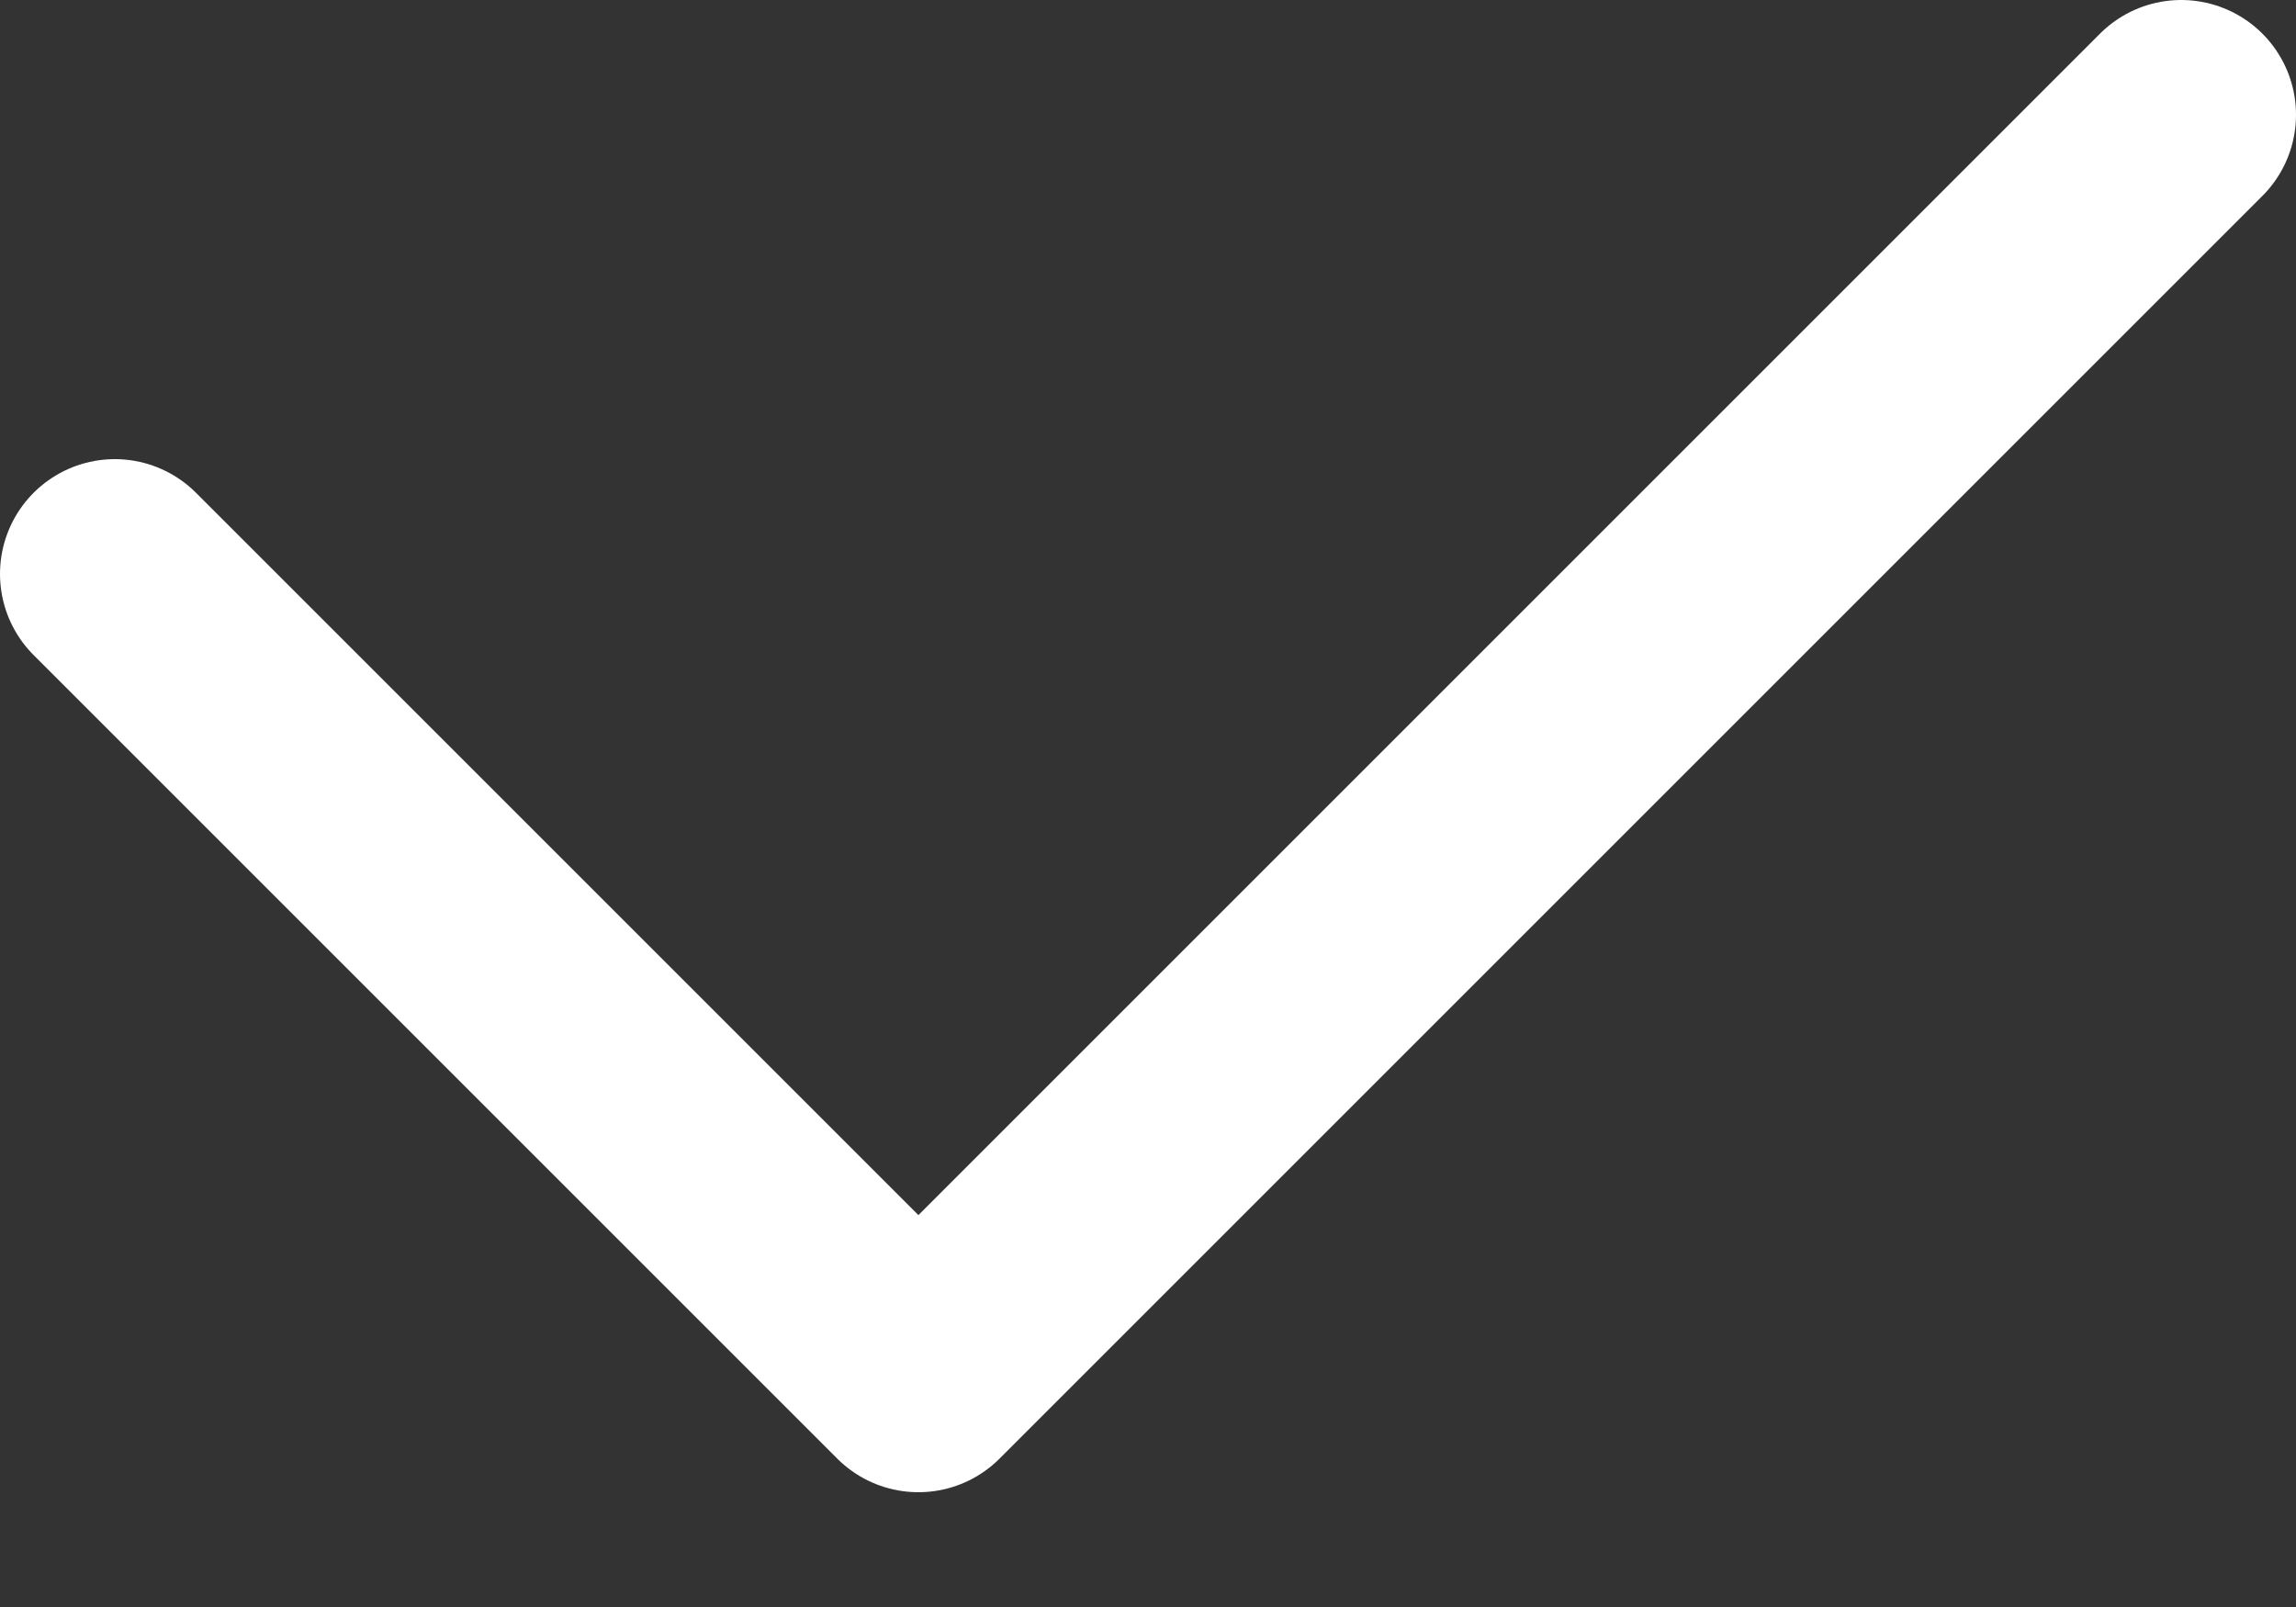<svg width="10" height="7" viewBox="0 0 10 7" fill="none" xmlns="http://www.w3.org/2000/svg">
<rect x="0" y="0" width="10" height="7" fill="#333333" stroke="none"/>
<path d="M0.5 2.5L4 6L9.5 0.5" stroke="white" stroke-linecap="round" stroke-linejoin="round"/>
</svg>
